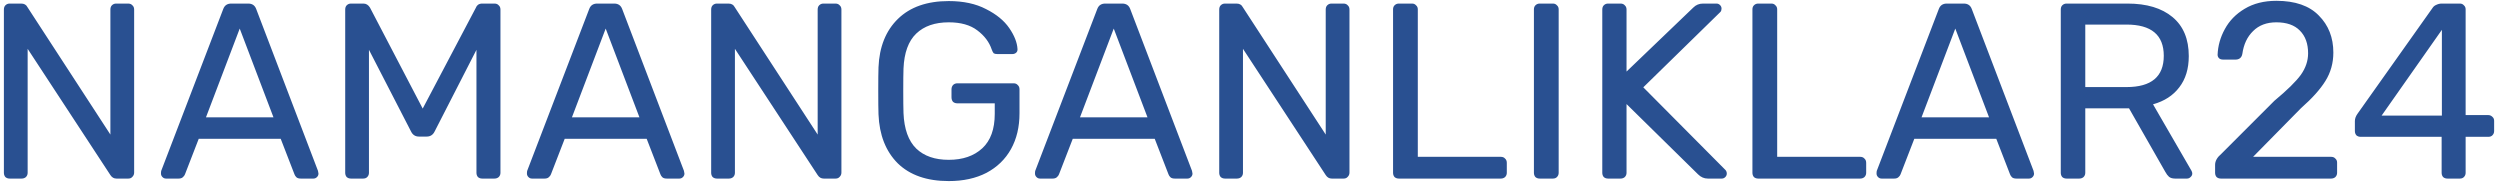 <svg width="280" height="21" viewBox="0 0 280 21" fill="none" xmlns="http://www.w3.org/2000/svg">
<path d="M1.08 20C0.893 20 0.735 19.944 0.604 19.832C0.492 19.701 0.436 19.543 0.436 19.356V1.072C0.436 0.867 0.492 0.708 0.604 0.596C0.735 0.465 0.893 0.4 1.08 0.4H2.368C2.704 0.4 2.937 0.531 3.068 0.792L12.364 15.072V1.072C12.364 0.867 12.42 0.708 12.532 0.596C12.663 0.465 12.821 0.4 13.008 0.4H14.352C14.557 0.4 14.716 0.465 14.828 0.596C14.959 0.708 15.024 0.867 15.024 1.072V19.328C15.024 19.515 14.959 19.673 14.828 19.804C14.716 19.935 14.567 20 14.38 20H13.036C12.756 20 12.532 19.869 12.364 19.608L3.096 5.468V19.356C3.096 19.543 3.031 19.701 2.9 19.832C2.769 19.944 2.611 20 2.424 20H1.08ZM18.589 20C18.439 20 18.309 19.944 18.197 19.832C18.085 19.72 18.029 19.589 18.029 19.44C18.029 19.291 18.038 19.188 18.057 19.132L25.001 1.016C25.15 0.605 25.449 0.4 25.897 0.4H27.801C28.249 0.4 28.547 0.605 28.697 1.016L35.613 19.132L35.669 19.44C35.669 19.589 35.613 19.72 35.501 19.832C35.389 19.944 35.258 20 35.109 20H33.681C33.475 20 33.317 19.953 33.205 19.86C33.093 19.748 33.018 19.636 32.981 19.524L31.441 15.548H22.257L20.717 19.524C20.679 19.636 20.595 19.748 20.465 19.86C20.353 19.953 20.203 20 20.017 20H18.589ZM30.629 13.14L26.849 3.2L23.069 13.14H30.629ZM39.307 20C39.12 20 38.961 19.944 38.831 19.832C38.719 19.701 38.663 19.543 38.663 19.356V1.072C38.663 0.867 38.719 0.708 38.831 0.596C38.961 0.465 39.12 0.4 39.307 0.4H40.707C41.005 0.4 41.248 0.549 41.435 0.848L47.343 12.16L53.307 0.848C53.344 0.736 53.419 0.633 53.531 0.54C53.661 0.447 53.82 0.4 54.007 0.4H55.379C55.584 0.4 55.743 0.465 55.855 0.596C55.985 0.708 56.051 0.867 56.051 1.072V19.356C56.051 19.543 55.985 19.701 55.855 19.832C55.724 19.944 55.565 20 55.379 20H54.007C53.82 20 53.661 19.944 53.531 19.832C53.419 19.701 53.363 19.543 53.363 19.356V5.58L48.687 14.708C48.5 15.1 48.201 15.296 47.791 15.296H46.923C46.512 15.296 46.213 15.1 46.027 14.708L41.323 5.58V19.356C41.323 19.543 41.257 19.701 41.127 19.832C41.015 19.944 40.865 20 40.679 20H39.307ZM59.577 20C59.428 20 59.297 19.944 59.185 19.832C59.073 19.72 59.017 19.589 59.017 19.44C59.017 19.291 59.026 19.188 59.045 19.132L65.989 1.016C66.138 0.605 66.437 0.4 66.885 0.4H68.789C69.237 0.4 69.536 0.605 69.685 1.016L76.601 19.132L76.657 19.44C76.657 19.589 76.601 19.72 76.489 19.832C76.377 19.944 76.246 20 76.097 20H74.669C74.464 20 74.305 19.953 74.193 19.86C74.081 19.748 74.006 19.636 73.969 19.524L72.429 15.548H63.245L61.705 19.524C61.668 19.636 61.584 19.748 61.453 19.86C61.341 19.953 61.192 20 61.005 20H59.577ZM71.617 13.14L67.837 3.2L64.057 13.14H71.617ZM80.295 20C80.108 20 79.95 19.944 79.819 19.832C79.707 19.701 79.651 19.543 79.651 19.356V1.072C79.651 0.867 79.707 0.708 79.819 0.596C79.95 0.465 80.108 0.4 80.295 0.4H81.583C81.919 0.4 82.152 0.531 82.283 0.792L91.579 15.072V1.072C91.579 0.867 91.635 0.708 91.747 0.596C91.877 0.465 92.036 0.4 92.223 0.4H93.567C93.772 0.4 93.931 0.465 94.043 0.596C94.174 0.708 94.239 0.867 94.239 1.072V19.328C94.239 19.515 94.174 19.673 94.043 19.804C93.931 19.935 93.781 20 93.595 20H92.251C91.971 20 91.747 19.869 91.579 19.608L82.311 5.468V19.356C82.311 19.543 82.246 19.701 82.115 19.832C81.984 19.944 81.826 20 81.639 20H80.295ZM106.26 20.28C103.814 20.28 101.91 19.617 100.548 18.292C99.204 16.948 98.485 15.119 98.392 12.804C98.373 12.244 98.364 11.367 98.364 10.172C98.364 8.959 98.373 8.081 98.392 7.54C98.485 5.244 99.213 3.433 100.576 2.108C101.938 0.783 103.833 0.12 106.26 0.12C107.902 0.12 109.293 0.419 110.432 1.016C111.589 1.595 112.457 2.304 113.036 3.144C113.614 3.984 113.922 4.768 113.96 5.496V5.552C113.96 5.701 113.904 5.823 113.792 5.916C113.68 6.009 113.54 6.056 113.372 6.056H111.72C111.533 6.056 111.393 6.028 111.3 5.972C111.225 5.897 111.15 5.757 111.076 5.552C110.796 4.712 110.254 3.993 109.452 3.396C108.668 2.799 107.604 2.5 106.26 2.5C104.71 2.5 103.497 2.92 102.62 3.76C101.742 4.6 101.266 5.907 101.192 7.68C101.173 8.221 101.164 9.052 101.164 10.172C101.164 11.273 101.173 12.104 101.192 12.664C101.266 14.456 101.742 15.781 102.62 16.64C103.497 17.48 104.71 17.9 106.26 17.9C107.828 17.9 109.078 17.471 110.012 16.612C110.945 15.753 111.412 14.465 111.412 12.748V11.572H107.212C107.025 11.572 106.866 11.516 106.736 11.404C106.624 11.273 106.568 11.105 106.568 10.9V10.004C106.568 9.817 106.624 9.659 106.736 9.528C106.866 9.397 107.025 9.332 107.212 9.332H113.54C113.726 9.332 113.876 9.397 113.988 9.528C114.118 9.64 114.184 9.799 114.184 10.004V12.692C114.184 14.223 113.866 15.557 113.232 16.696C112.597 17.835 111.682 18.721 110.488 19.356C109.293 19.972 107.884 20.28 106.26 20.28ZM116.479 20C116.33 20 116.199 19.944 116.087 19.832C115.975 19.72 115.919 19.589 115.919 19.44C115.919 19.291 115.929 19.188 115.947 19.132L122.891 1.016C123.041 0.605 123.339 0.4 123.787 0.4H125.691C126.139 0.4 126.438 0.605 126.587 1.016L133.503 19.132L133.559 19.44C133.559 19.589 133.503 19.72 133.391 19.832C133.279 19.944 133.149 20 132.999 20H131.571C131.366 20 131.207 19.953 131.095 19.86C130.983 19.748 130.909 19.636 130.871 19.524L129.331 15.548H120.147L118.607 19.524C118.57 19.636 118.486 19.748 118.355 19.86C118.243 19.953 118.094 20 117.907 20H116.479ZM128.519 13.14L124.739 3.2L120.959 13.14H128.519ZM137.197 20C137.011 20 136.852 19.944 136.721 19.832C136.609 19.701 136.553 19.543 136.553 19.356V1.072C136.553 0.867 136.609 0.708 136.721 0.596C136.852 0.465 137.011 0.4 137.197 0.4H138.485C138.821 0.4 139.055 0.531 139.185 0.792L148.481 15.072V1.072C148.481 0.867 148.537 0.708 148.649 0.596C148.78 0.465 148.939 0.4 149.125 0.4H150.469C150.675 0.4 150.833 0.465 150.945 0.596C151.076 0.708 151.141 0.867 151.141 1.072V19.328C151.141 19.515 151.076 19.673 150.945 19.804C150.833 19.935 150.684 20 150.497 20H149.153C148.873 20 148.649 19.869 148.481 19.608L139.213 5.468V19.356C139.213 19.543 139.148 19.701 139.017 19.832C138.887 19.944 138.728 20 138.541 20H137.197ZM156.666 20C156.479 20 156.321 19.944 156.19 19.832C156.078 19.701 156.022 19.543 156.022 19.356V1.044C156.022 0.857 156.078 0.708 156.19 0.596C156.321 0.465 156.479 0.4 156.666 0.4H158.15C158.337 0.4 158.486 0.465 158.598 0.596C158.729 0.708 158.794 0.857 158.794 1.044V17.564H168.09C168.295 17.564 168.454 17.629 168.566 17.76C168.697 17.872 168.762 18.031 168.762 18.236V19.356C168.762 19.543 168.697 19.701 168.566 19.832C168.435 19.944 168.277 20 168.09 20H156.666ZM172.443 20C172.257 20 172.098 19.944 171.967 19.832C171.855 19.701 171.799 19.543 171.799 19.356V1.044C171.799 0.857 171.855 0.708 171.967 0.596C172.098 0.465 172.257 0.4 172.443 0.4H173.927C174.114 0.4 174.263 0.465 174.375 0.596C174.506 0.708 174.571 0.857 174.571 1.044V19.356C174.571 19.543 174.506 19.701 174.375 19.832C174.263 19.944 174.114 20 173.927 20H172.443ZM180.1 20C179.913 20 179.754 19.944 179.624 19.832C179.512 19.701 179.456 19.543 179.456 19.356V1.072C179.456 0.867 179.512 0.708 179.624 0.596C179.754 0.465 179.913 0.4 180.1 0.4H181.5C181.705 0.4 181.864 0.465 181.976 0.596C182.106 0.708 182.172 0.867 182.172 1.072V8.016L189.648 0.848C189.946 0.549 190.31 0.4 190.74 0.4H192.252C192.401 0.4 192.532 0.456 192.644 0.568C192.756 0.68 192.812 0.811 192.812 0.96C192.812 1.109 192.774 1.231 192.7 1.324L184.048 9.78L193.26 19.048C193.353 19.16 193.4 19.291 193.4 19.44C193.4 19.589 193.344 19.72 193.232 19.832C193.12 19.944 192.989 20 192.84 20H191.272C190.861 20 190.497 19.841 190.18 19.524L182.172 11.656V19.356C182.172 19.543 182.106 19.701 181.976 19.832C181.845 19.944 181.686 20 181.5 20H180.1ZM196.916 20C196.729 20 196.571 19.944 196.44 19.832C196.328 19.701 196.272 19.543 196.272 19.356V1.044C196.272 0.857 196.328 0.708 196.44 0.596C196.571 0.465 196.729 0.4 196.916 0.4H198.4C198.587 0.4 198.736 0.465 198.848 0.596C198.979 0.708 199.044 0.857 199.044 1.044V17.564H208.34C208.545 17.564 208.704 17.629 208.816 17.76C208.947 17.872 209.012 18.031 209.012 18.236V19.356C209.012 19.543 208.947 19.701 208.816 19.832C208.685 19.944 208.527 20 208.34 20H196.916ZM210.733 20C210.584 20 210.453 19.944 210.341 19.832C210.229 19.72 210.173 19.589 210.173 19.44C210.173 19.291 210.183 19.188 210.201 19.132L217.145 1.016C217.295 0.605 217.593 0.4 218.041 0.4H219.945C220.393 0.4 220.692 0.605 220.841 1.016L227.757 19.132L227.813 19.44C227.813 19.589 227.757 19.72 227.645 19.832C227.533 19.944 227.403 20 227.253 20H225.825C225.62 20 225.461 19.953 225.349 19.86C225.237 19.748 225.163 19.636 225.125 19.524L223.585 15.548H214.401L212.861 19.524C212.824 19.636 212.74 19.748 212.609 19.86C212.497 19.953 212.348 20 212.161 20H210.733ZM222.773 13.14L218.993 3.2L215.213 13.14H222.773ZM231.451 20C231.264 20 231.106 19.944 230.975 19.832C230.863 19.701 230.807 19.543 230.807 19.356V1.072C230.807 0.867 230.863 0.708 230.975 0.596C231.106 0.465 231.264 0.4 231.451 0.4H238.283C240.43 0.4 242.11 0.904 243.323 1.912C244.536 2.92 245.143 4.376 245.143 6.28C245.143 7.699 244.788 8.865 244.079 9.78C243.388 10.695 242.408 11.329 241.139 11.684L245.451 19.132C245.507 19.244 245.535 19.347 245.535 19.44C245.535 19.589 245.47 19.72 245.339 19.832C245.227 19.944 245.096 20 244.947 20H243.603C243.323 20 243.099 19.935 242.931 19.804C242.782 19.673 242.642 19.487 242.511 19.244L238.451 12.132H233.551V19.356C233.551 19.543 233.486 19.701 233.355 19.832C233.224 19.944 233.066 20 232.879 20H231.451ZM238.171 9.752C240.952 9.752 242.343 8.585 242.343 6.252C242.343 3.919 240.952 2.752 238.171 2.752H233.551V9.752H238.171ZM248.735 20C248.548 20 248.389 19.944 248.259 19.832C248.147 19.701 248.091 19.543 248.091 19.356V18.46C248.091 18.031 248.324 17.62 248.791 17.228L254.727 11.292C256.164 10.097 257.153 9.127 257.695 8.38C258.236 7.615 258.507 6.812 258.507 5.972C258.507 4.889 258.199 4.04 257.583 3.424C256.985 2.808 256.108 2.5 254.951 2.5C253.868 2.5 253 2.827 252.347 3.48C251.693 4.115 251.292 4.964 251.143 6.028C251.105 6.252 251.012 6.42 250.863 6.532C250.732 6.625 250.583 6.672 250.415 6.672H248.959C248.791 6.672 248.651 6.625 248.539 6.532C248.427 6.42 248.371 6.289 248.371 6.14C248.408 5.132 248.679 4.171 249.183 3.256C249.687 2.323 250.424 1.567 251.395 0.988C252.384 0.391 253.569 0.092 254.951 0.092C257.06 0.092 258.647 0.643 259.711 1.744C260.793 2.827 261.335 4.208 261.335 5.888C261.335 7.064 261.036 8.128 260.439 9.08C259.86 10.013 258.955 11.021 257.723 12.104L252.347 17.564H261.083C261.288 17.564 261.447 17.629 261.559 17.76C261.689 17.872 261.755 18.021 261.755 18.208V19.356C261.755 19.543 261.689 19.701 261.559 19.832C261.428 19.944 261.269 20 261.083 20H248.735ZM274.107 20C273.92 20 273.762 19.944 273.631 19.832C273.519 19.701 273.463 19.543 273.463 19.356V15.324H264.391C264.204 15.324 264.046 15.268 263.915 15.156C263.803 15.025 263.747 14.867 263.747 14.68V13.56C263.747 13.28 263.85 13 264.055 12.72L272.455 0.876C272.548 0.727 272.688 0.615 272.875 0.54C273.062 0.447 273.267 0.4 273.491 0.4H275.507C275.694 0.4 275.843 0.465 275.955 0.596C276.086 0.708 276.151 0.857 276.151 1.044V12.888H278.671C278.858 12.888 279.016 12.953 279.147 13.084C279.278 13.196 279.343 13.345 279.343 13.532V14.68C279.343 14.867 279.278 15.025 279.147 15.156C279.035 15.268 278.886 15.324 278.699 15.324H276.151V19.356C276.151 19.543 276.086 19.701 275.955 19.832C275.843 19.944 275.694 20 275.507 20H274.107ZM273.491 12.944V3.34L266.743 12.944H273.491Z" fill="#295091"/>
</svg>
